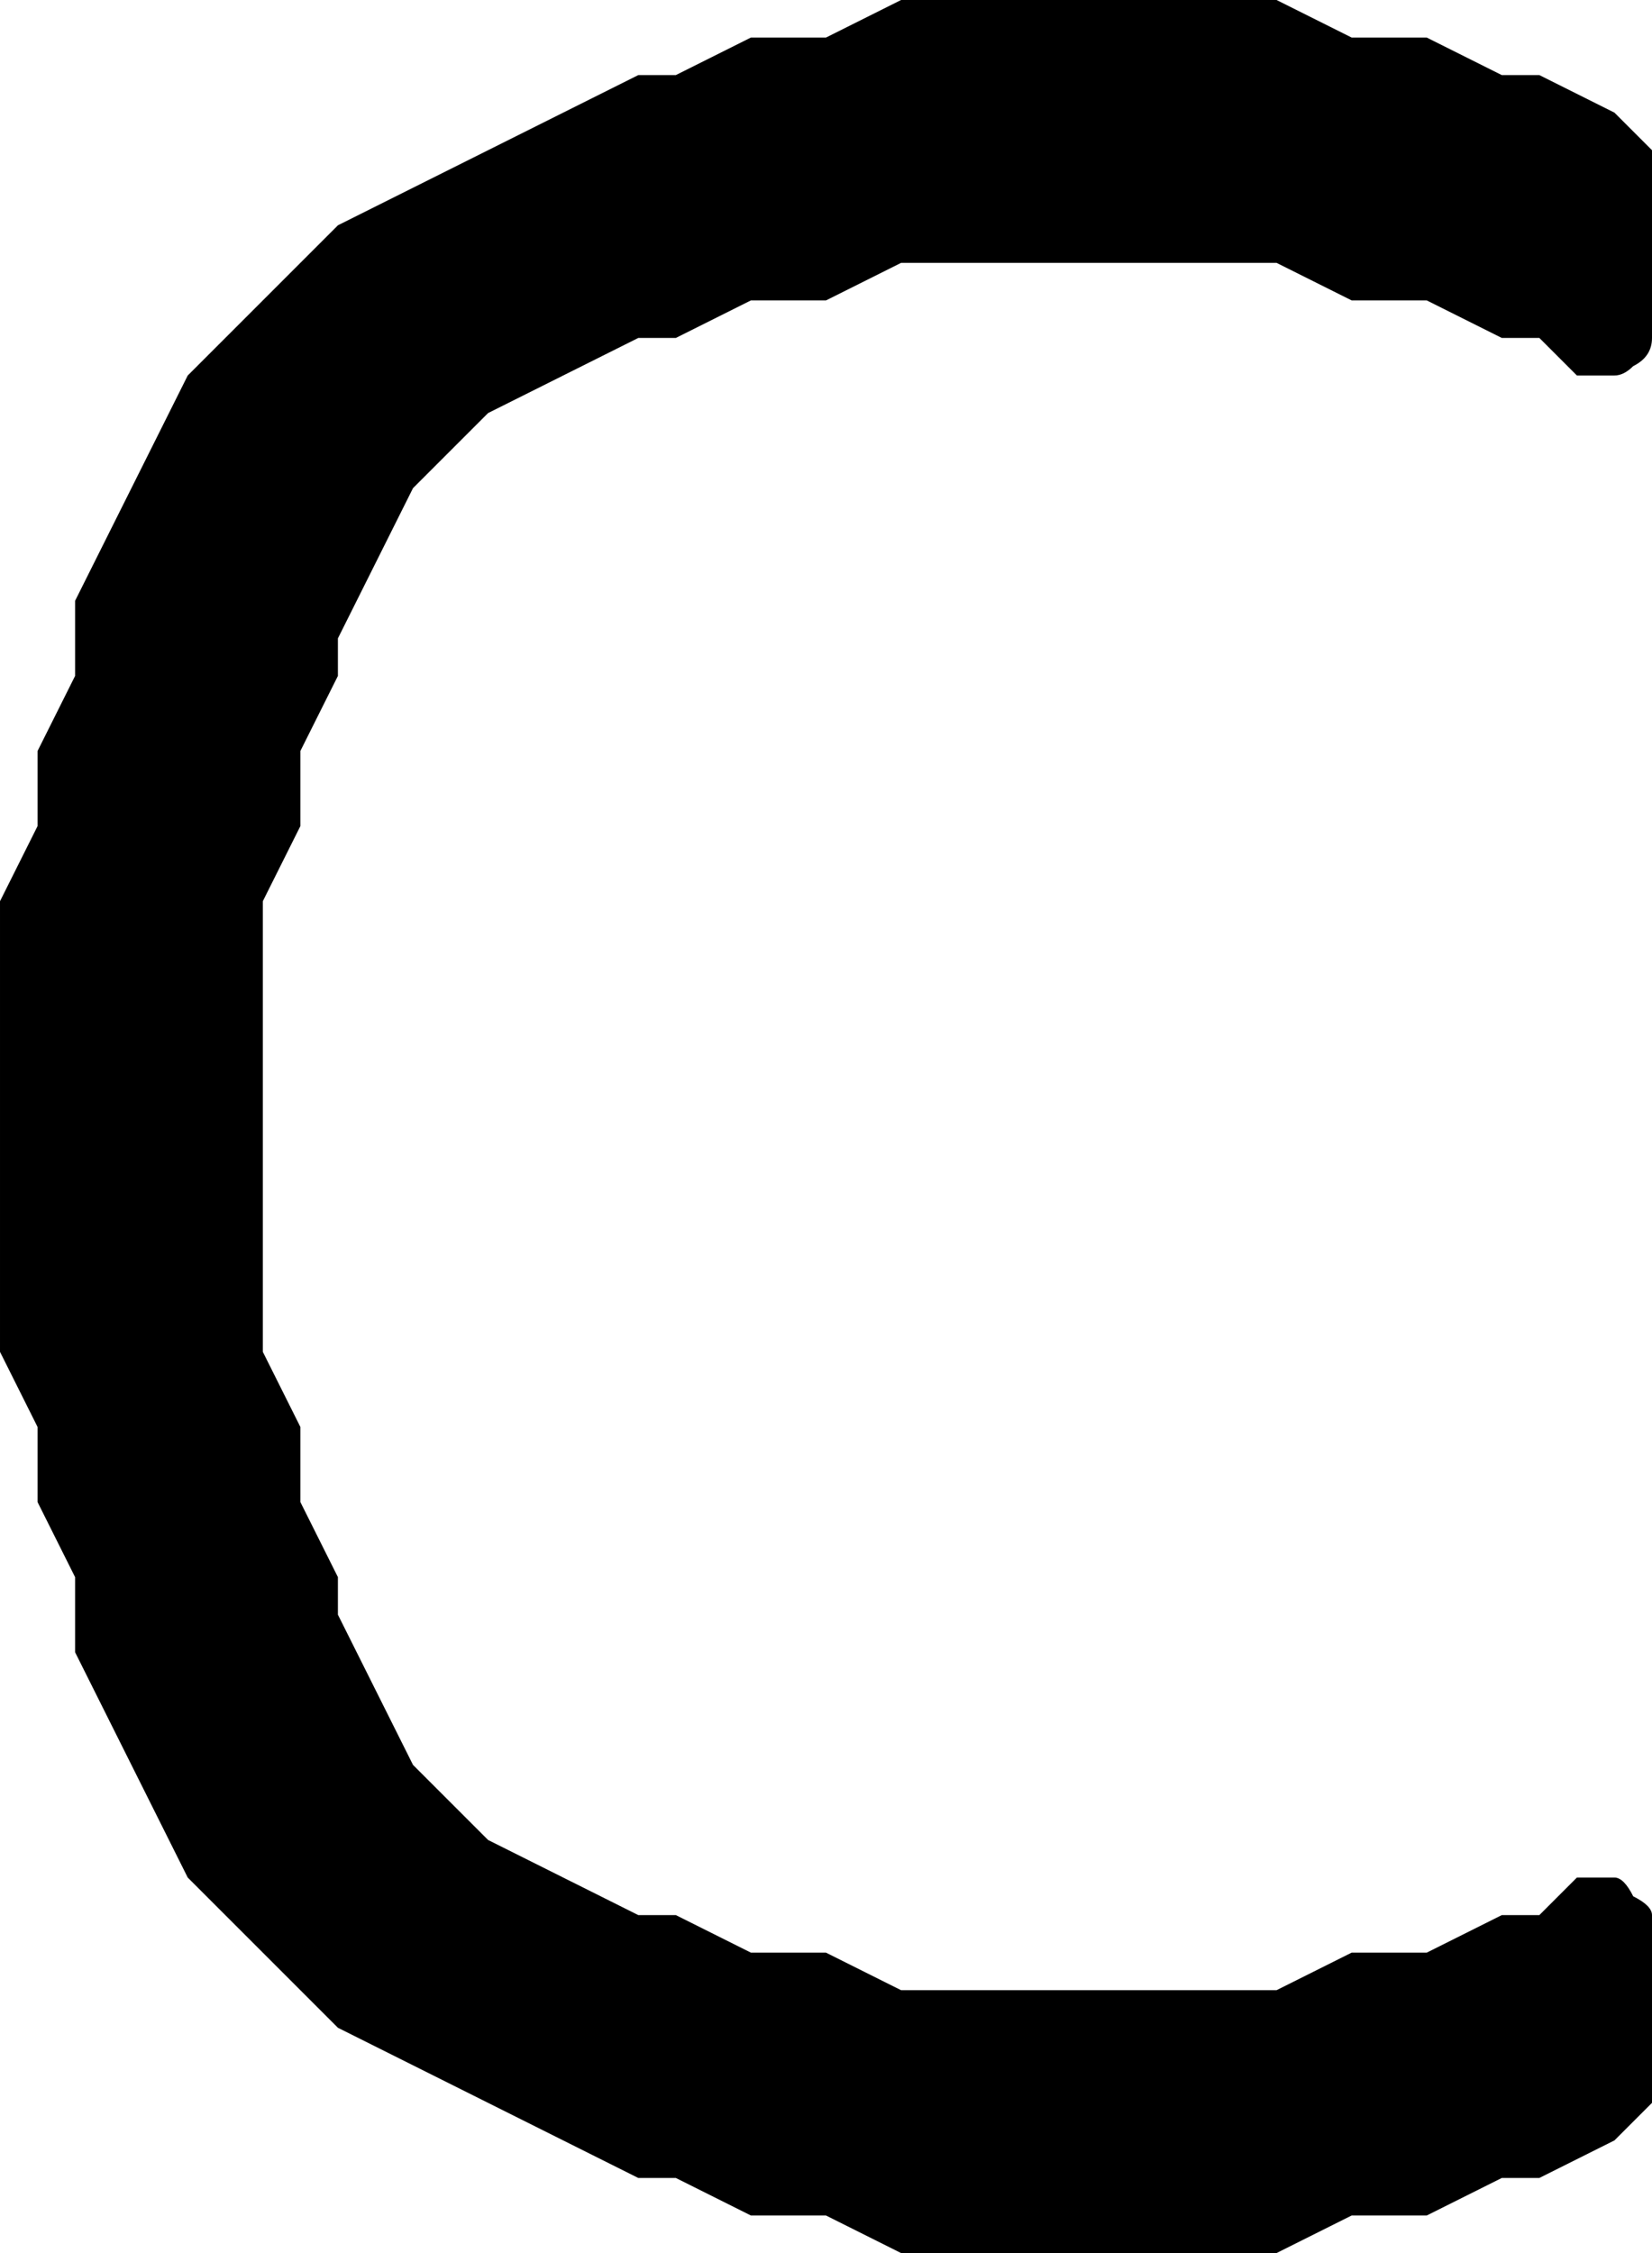 <svg xmlns="http://www.w3.org/2000/svg" xmlns:xlink="http://www.w3.org/1999/xlink" version="1.1" viewBox="8 575 176 240">
   <path fill="currentColor" d="M104 815l-8 -4h-8l-8 -4h-4l-32 -16l-16 -16l-12 -24v-8l-4 -8v-8l-4 -8v-48l4 -8v-8l4 -8v-8l12 -24l16 -16l32 -16h4l8 -4h8l8 -4h40l8 4h8l8 4h4l8 4l4 4v20q0 2 -2 3q-1 1 -2 1h-4l-4 -4h-4l-8 -4h-8l-8 -4h-40l-8 4h-8l-8 4h-4l-16 8l-8 8l-8 16v4l-4 8v8l-4 8v48 l4 8v8l4 8v4l8 16l8 8l16 8h4l8 4h8l8 4h40l8 -4h8l8 -4h4l4 -4h4q1 0 2 2q2 1 2 2v20l-4 4l-8 4h-4l-8 4h-8l-8 4h-40z"/>
</svg>